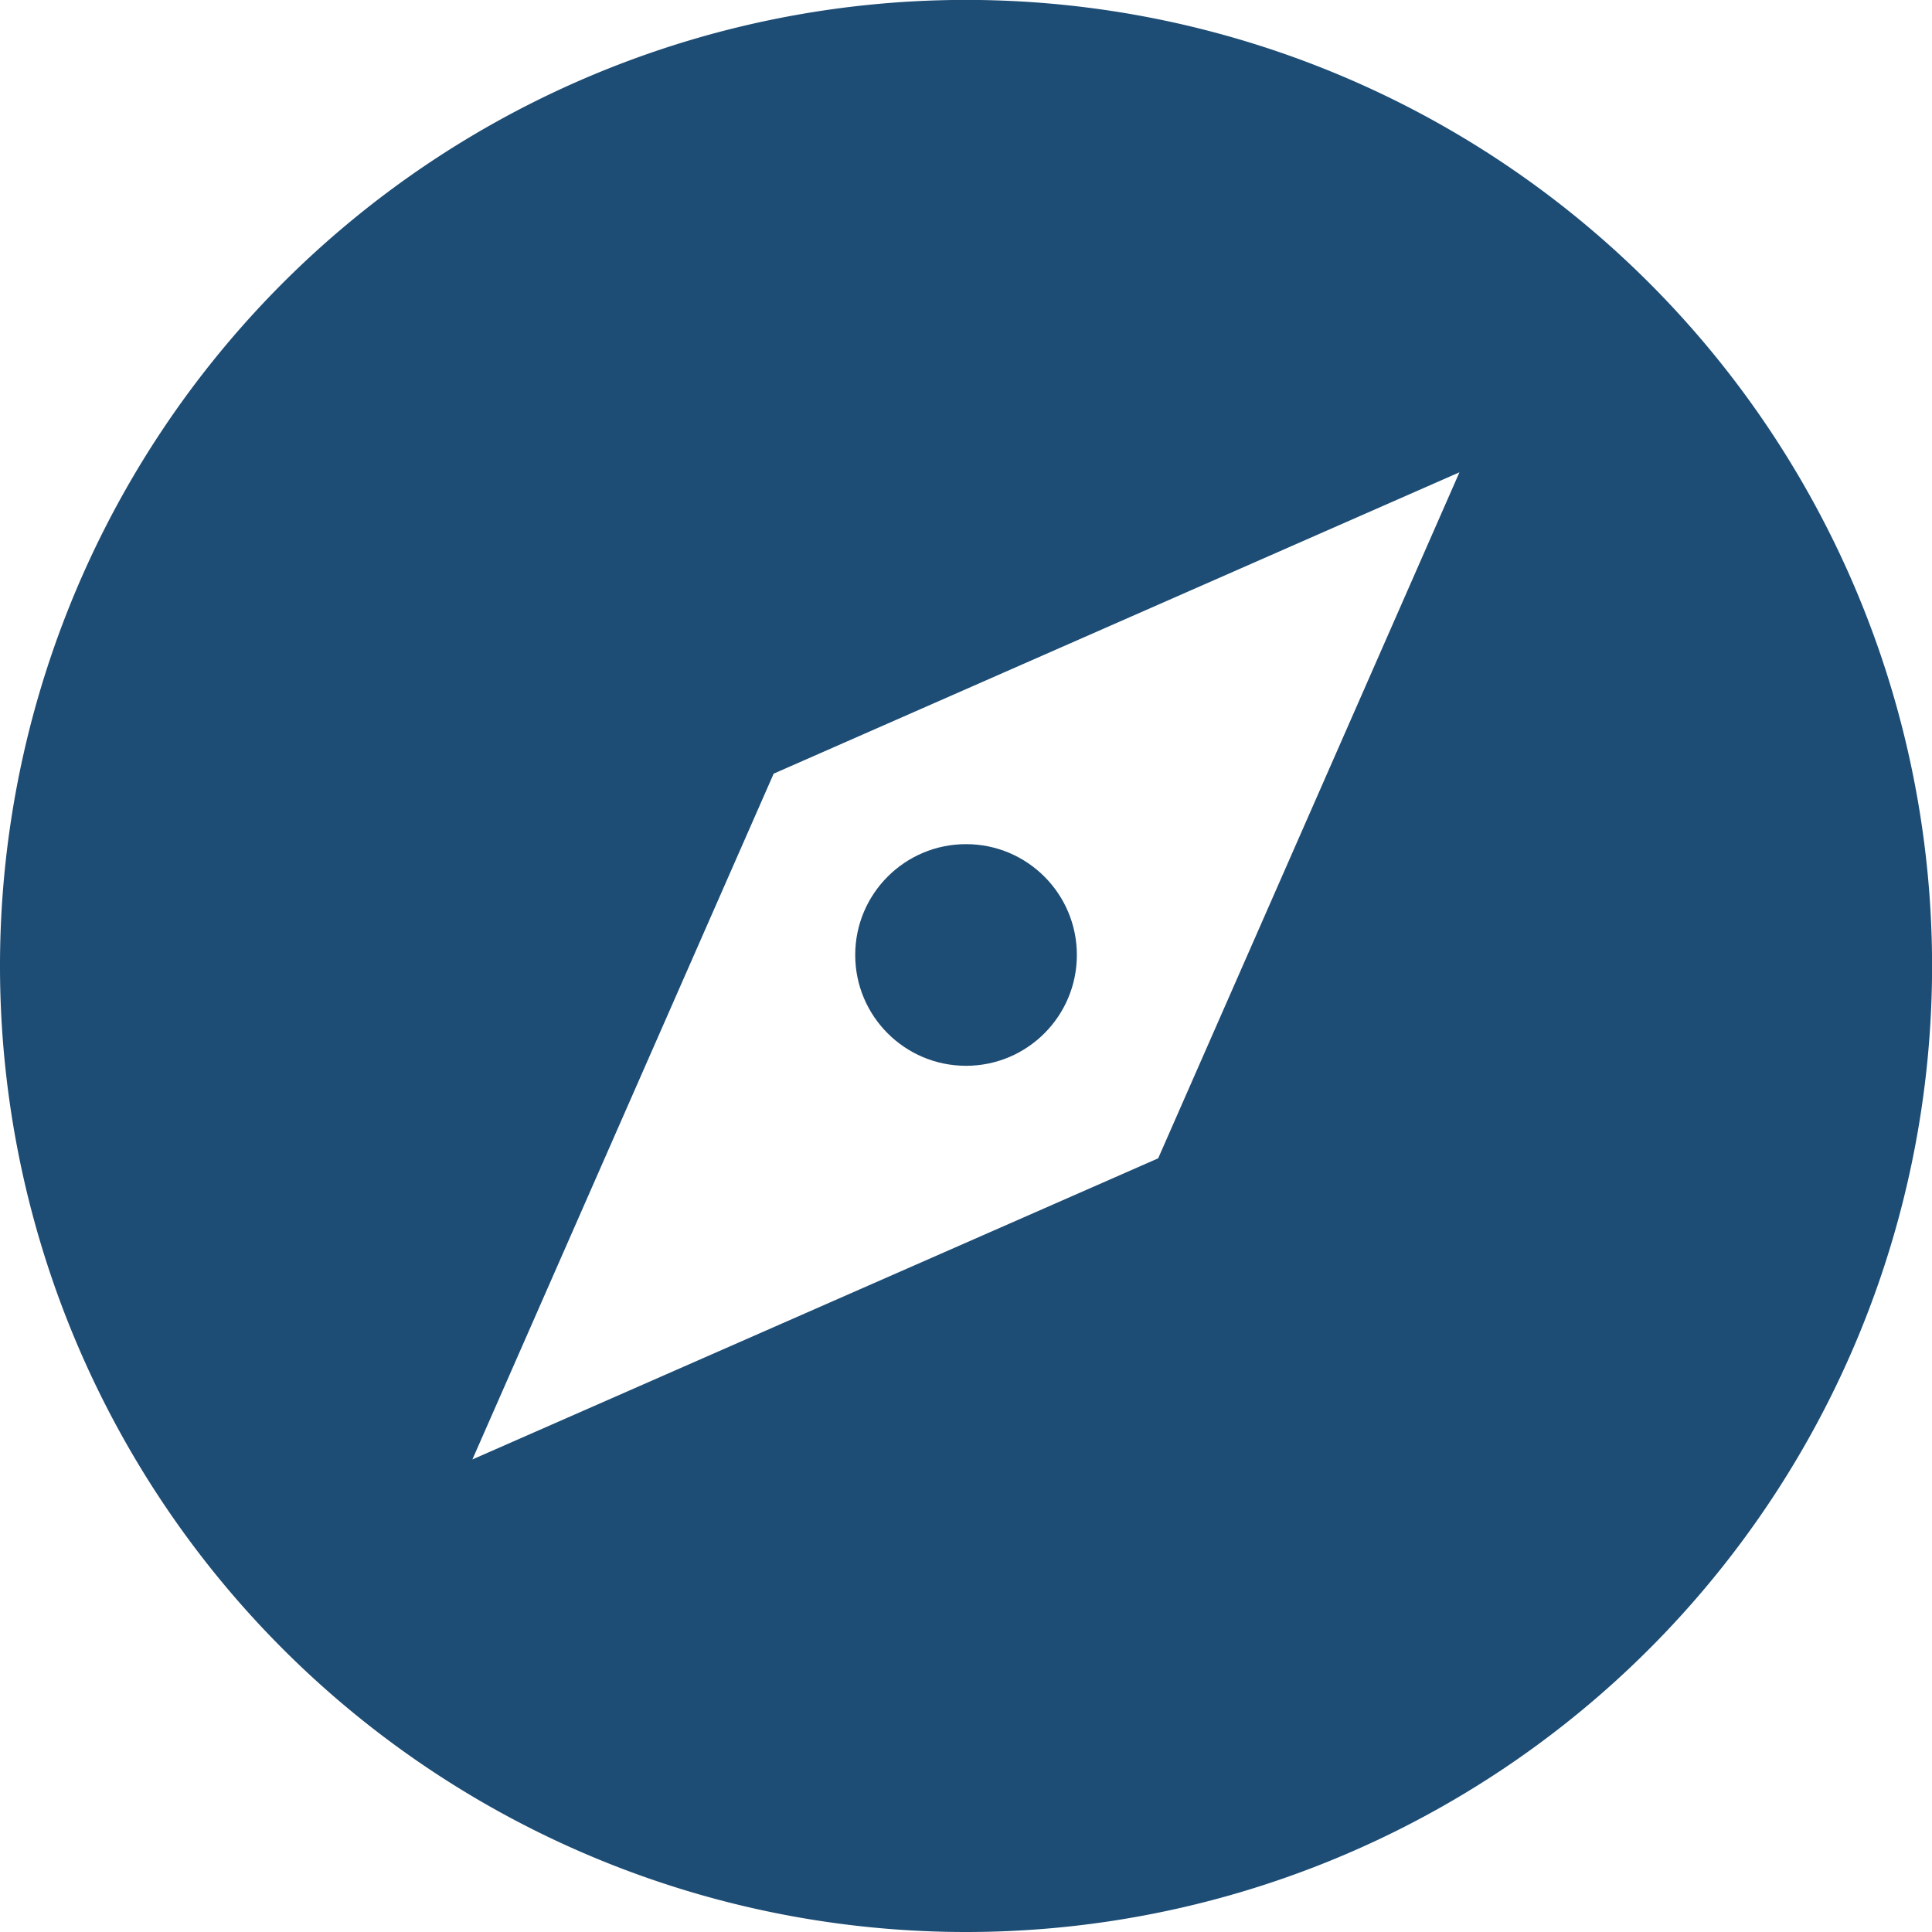 <svg id="latitude-icon" xmlns="http://www.w3.org/2000/svg" width="24.093" height="24.093" viewBox="0 0 24.093 24.093">
  <g id="Group_100" data-name="Group 100">
    <g id="Group_99" data-name="Group 99">
      <path id="Path_9834" data-name="Path 9834" d="M12.047,24.093A12.047,12.047,0,1,0,0,12.047,12.047,12.047,0,0,0,12.047,24.093ZM9.648,9.648,18.2,5.89l-3.757,8.555L5.891,18.2Z" fill="#1d4c74"/>
      <circle id="Ellipse_113" data-name="Ellipse 113" cx="1.382" cy="1.382" r="1.382" transform="translate(10.665 10.527)" fill="#1d4c74"/>
    </g>
  </g>
</svg>
